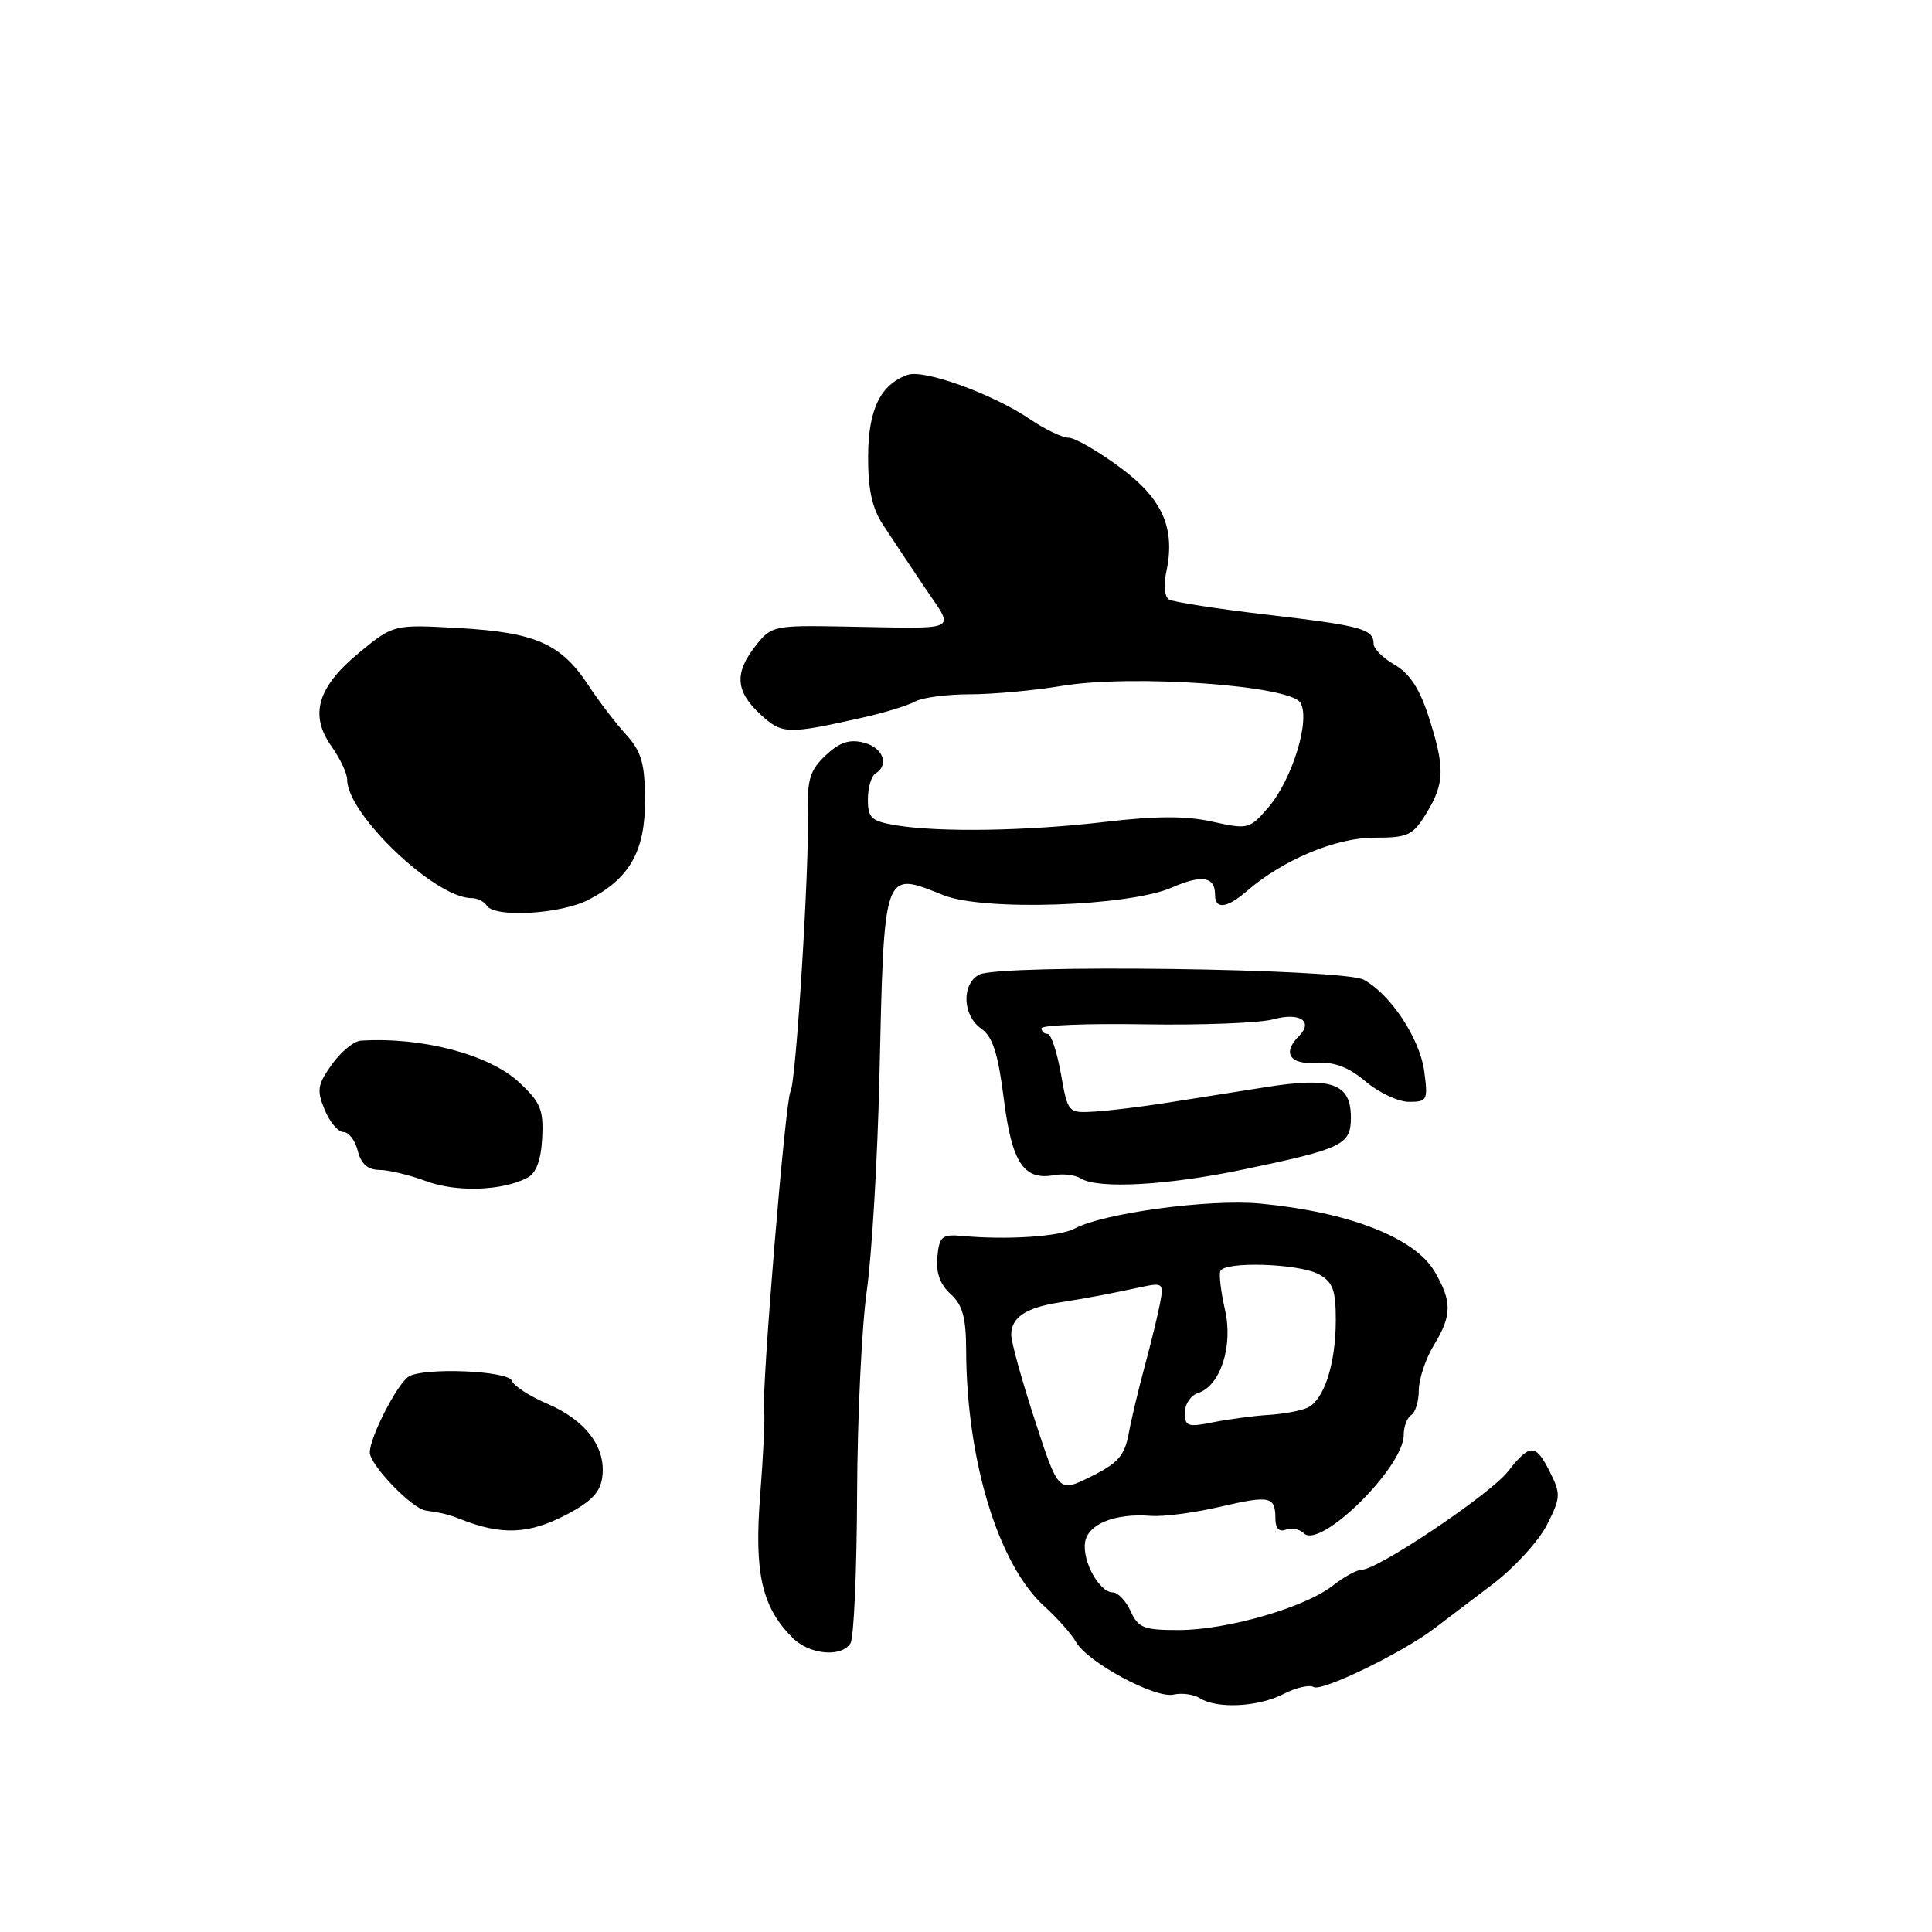 <?xml version="1.0" encoding="UTF-8" standalone="no"?>
<!DOCTYPE svg PUBLIC "-//W3C//DTD SVG 1.1//EN" "http://www.w3.org/Graphics/SVG/1.1/DTD/svg11.dtd" >
<svg xmlns="http://www.w3.org/2000/svg" xmlns:xlink="http://www.w3.org/1999/xlink" version="1.1" viewBox="0 0 256 256">
 <g >
 <path fill="currentColor"
d=" M 170.08 224.46 C 171.72 223.61 173.51 223.20 174.07 223.54 C 175.12 224.19 185.72 219.06 190.00 215.82 C 191.38 214.78 194.86 212.14 197.74 209.95 C 200.62 207.77 203.87 204.22 204.96 202.08 C 206.80 198.48 206.83 197.96 205.40 195.10 C 203.48 191.25 202.74 191.24 199.81 194.98 C 197.45 198.00 182.56 208.00 180.43 208.00 C 179.79 208.00 178.07 208.95 176.60 210.10 C 172.92 213.00 162.59 215.98 156.23 215.99 C 151.57 216.00 150.82 215.71 149.82 213.50 C 149.19 212.12 148.13 211.00 147.45 211.00 C 145.67 211.00 143.38 206.85 143.78 204.34 C 144.16 201.93 147.77 200.48 152.50 200.86 C 154.15 200.99 158.28 200.45 161.69 199.65 C 168.31 198.11 169.00 198.26 169.00 201.27 C 169.00 202.51 169.50 203.02 170.38 202.69 C 171.14 202.39 172.21 202.61 172.77 203.17 C 174.93 205.33 186.00 194.42 186.00 190.14 C 186.00 189.03 186.45 187.84 187.00 187.50 C 187.55 187.16 188.00 185.67 188.00 184.19 C 188.01 182.71 188.91 180.03 190.00 178.23 C 192.40 174.30 192.42 172.46 190.10 168.50 C 187.47 164.00 178.76 160.60 167.00 159.48 C 160.29 158.84 146.24 160.73 142.40 162.79 C 140.40 163.86 133.45 164.32 127.50 163.77 C 124.82 163.53 124.47 163.82 124.20 166.55 C 124.00 168.63 124.56 170.19 125.95 171.46 C 127.55 172.90 128.00 174.55 128.02 178.90 C 128.07 193.53 132.29 207.34 138.40 212.86 C 140.10 214.40 141.99 216.53 142.58 217.58 C 144.10 220.26 153.08 225.10 155.51 224.54 C 156.61 224.29 158.19 224.51 159.01 225.03 C 161.28 226.46 166.75 226.18 170.08 224.46 Z  M 112.69 217.75 C 113.14 217.06 113.53 208.18 113.57 198.00 C 113.61 187.82 114.19 175.68 114.86 171.00 C 115.52 166.32 116.27 153.72 116.52 143.00 C 117.16 114.91 116.99 115.41 125.02 118.62 C 130.34 120.75 149.58 120.10 155.29 117.60 C 159.27 115.86 161.00 116.15 161.00 118.56 C 161.00 120.55 162.57 120.36 165.24 118.05 C 170.00 113.93 177.00 111.00 182.07 111.00 C 186.59 111.00 187.20 110.71 189.01 107.75 C 191.44 103.77 191.48 101.72 189.30 94.95 C 188.10 91.24 186.76 89.20 184.80 88.09 C 183.27 87.21 182.01 85.96 182.01 85.31 C 182.00 83.34 180.47 82.92 167.92 81.45 C 161.30 80.68 155.43 79.77 154.88 79.43 C 154.33 79.09 154.16 77.54 154.50 75.99 C 155.81 70.05 154.12 66.15 148.42 61.94 C 145.49 59.77 142.41 58.00 141.59 58.00 C 140.76 58.00 138.46 56.89 136.47 55.54 C 131.56 52.21 122.45 48.90 120.27 49.67 C 116.66 50.94 115.05 54.26 115.03 60.50 C 115.01 64.81 115.56 67.34 116.98 69.50 C 118.06 71.15 120.53 74.86 122.47 77.75 C 126.54 83.83 127.64 83.29 111.88 83.02 C 102.53 82.85 102.21 82.92 100.13 85.56 C 97.29 89.18 97.45 91.58 100.73 94.63 C 103.64 97.32 104.27 97.34 114.50 95.04 C 117.25 94.42 120.28 93.49 121.24 92.96 C 122.19 92.43 125.45 92.00 128.47 92.00 C 131.49 92.00 137.01 91.50 140.73 90.88 C 150.02 89.34 170.86 90.81 172.30 93.10 C 173.69 95.32 171.23 103.33 168.01 107.05 C 165.58 109.86 165.35 109.92 160.66 108.88 C 157.18 108.10 153.19 108.11 146.49 108.90 C 136.17 110.12 124.51 110.31 118.75 109.36 C 115.45 108.81 115.00 108.40 115.00 105.93 C 115.00 104.38 115.45 102.84 116.00 102.50 C 117.88 101.34 117.00 99.04 114.44 98.40 C 112.56 97.92 111.24 98.36 109.41 100.08 C 107.36 102.01 106.95 103.29 107.06 107.46 C 107.24 115.06 105.48 143.42 104.75 144.60 C 104.06 145.71 100.87 184.48 101.25 187.00 C 101.38 187.82 101.14 192.82 100.73 198.10 C 99.92 208.44 100.94 212.94 105.02 217.02 C 107.25 219.25 111.46 219.65 112.69 217.75 Z  M 75.09 200.68 C 78.43 198.92 79.58 197.69 79.82 195.61 C 80.28 191.73 77.58 188.18 72.55 186.02 C 70.17 185.00 68.04 183.62 67.82 182.96 C 67.37 181.62 56.17 181.16 54.16 182.40 C 52.64 183.34 49.00 190.44 49.00 192.45 C 49.00 194.10 54.58 199.90 56.40 200.15 C 58.47 200.44 59.50 200.69 61.00 201.29 C 66.47 203.46 70.11 203.30 75.09 200.68 Z  M 69.93 156.03 C 71.05 155.44 71.70 153.67 71.84 150.80 C 72.04 147.04 71.63 146.05 68.78 143.41 C 64.82 139.72 55.92 137.38 47.82 137.89 C 46.89 137.95 45.16 139.37 43.97 141.05 C 42.06 143.72 41.95 144.46 43.02 147.05 C 43.69 148.67 44.81 150.00 45.51 150.00 C 46.21 150.00 47.07 151.12 47.41 152.50 C 47.84 154.22 48.73 155.00 50.27 155.02 C 51.50 155.02 54.30 155.70 56.50 156.52 C 60.52 158.01 66.65 157.79 69.93 156.03 Z  M 164.77 154.96 C 177.94 152.21 179.00 151.69 179.00 148.06 C 179.00 143.57 176.46 142.66 167.73 144.05 C 163.75 144.68 157.80 145.62 154.50 146.14 C 151.20 146.66 146.93 147.18 145.00 147.29 C 141.52 147.50 141.49 147.46 140.57 142.25 C 140.05 139.36 139.27 137.00 138.82 137.00 C 138.37 137.00 138.00 136.66 138.00 136.25 C 138.00 135.84 144.19 135.60 151.75 135.73 C 159.31 135.85 166.96 135.55 168.74 135.06 C 172.23 134.10 174.08 135.32 172.11 137.29 C 169.89 139.51 170.89 141.07 174.37 140.84 C 176.80 140.67 178.65 141.37 180.95 143.30 C 182.71 144.79 185.30 146.00 186.71 146.00 C 189.12 146.00 189.23 145.77 188.72 141.96 C 188.14 137.62 184.28 131.77 180.71 129.82 C 178.00 128.33 132.40 127.73 129.75 129.14 C 127.39 130.40 127.53 134.56 130.01 136.29 C 131.54 137.37 132.24 139.55 133.01 145.60 C 134.07 154.06 135.65 156.46 139.69 155.71 C 140.89 155.49 142.46 155.68 143.19 156.14 C 145.46 157.58 154.67 157.08 164.77 154.96 Z  M 77.93 119.25 C 83.43 116.44 85.51 112.78 85.47 105.95 C 85.44 101.08 84.99 99.58 82.91 97.28 C 81.52 95.75 79.31 92.86 77.99 90.84 C 74.36 85.31 70.99 83.81 60.95 83.23 C 52.16 82.73 52.16 82.73 47.65 86.43 C 42.07 91.01 40.96 94.72 43.92 98.89 C 45.07 100.50 46.00 102.49 46.00 103.31 C 46.00 107.89 57.66 119.00 62.46 119.00 C 63.24 119.00 64.16 119.45 64.50 120.00 C 65.51 121.63 74.22 121.14 77.93 119.25 Z  M 137.11 188.14 C 135.38 182.84 133.98 177.77 133.99 176.87 C 134.01 174.56 135.91 173.28 140.40 172.58 C 144.42 171.94 146.45 171.56 151.37 170.51 C 154.07 169.94 154.21 170.06 153.71 172.70 C 153.42 174.24 152.51 177.97 151.69 181.00 C 150.87 184.03 149.90 188.07 149.55 190.00 C 149.02 192.86 148.12 193.89 144.58 195.64 C 140.25 197.79 140.25 197.79 137.11 188.14 Z  M 157.00 187.18 C 157.00 186.05 157.79 184.88 158.75 184.58 C 161.71 183.64 163.42 178.36 162.32 173.57 C 161.80 171.28 161.51 168.97 161.69 168.45 C 162.14 167.10 172.07 167.40 174.75 168.85 C 176.60 169.86 177.00 170.92 177.00 174.89 C 177.00 180.78 175.42 185.60 173.18 186.56 C 172.26 186.96 169.93 187.38 168.00 187.49 C 166.07 187.61 162.81 188.05 160.75 188.46 C 157.39 189.14 157.00 189.01 157.00 187.18 Z "/>
</g>
</svg>